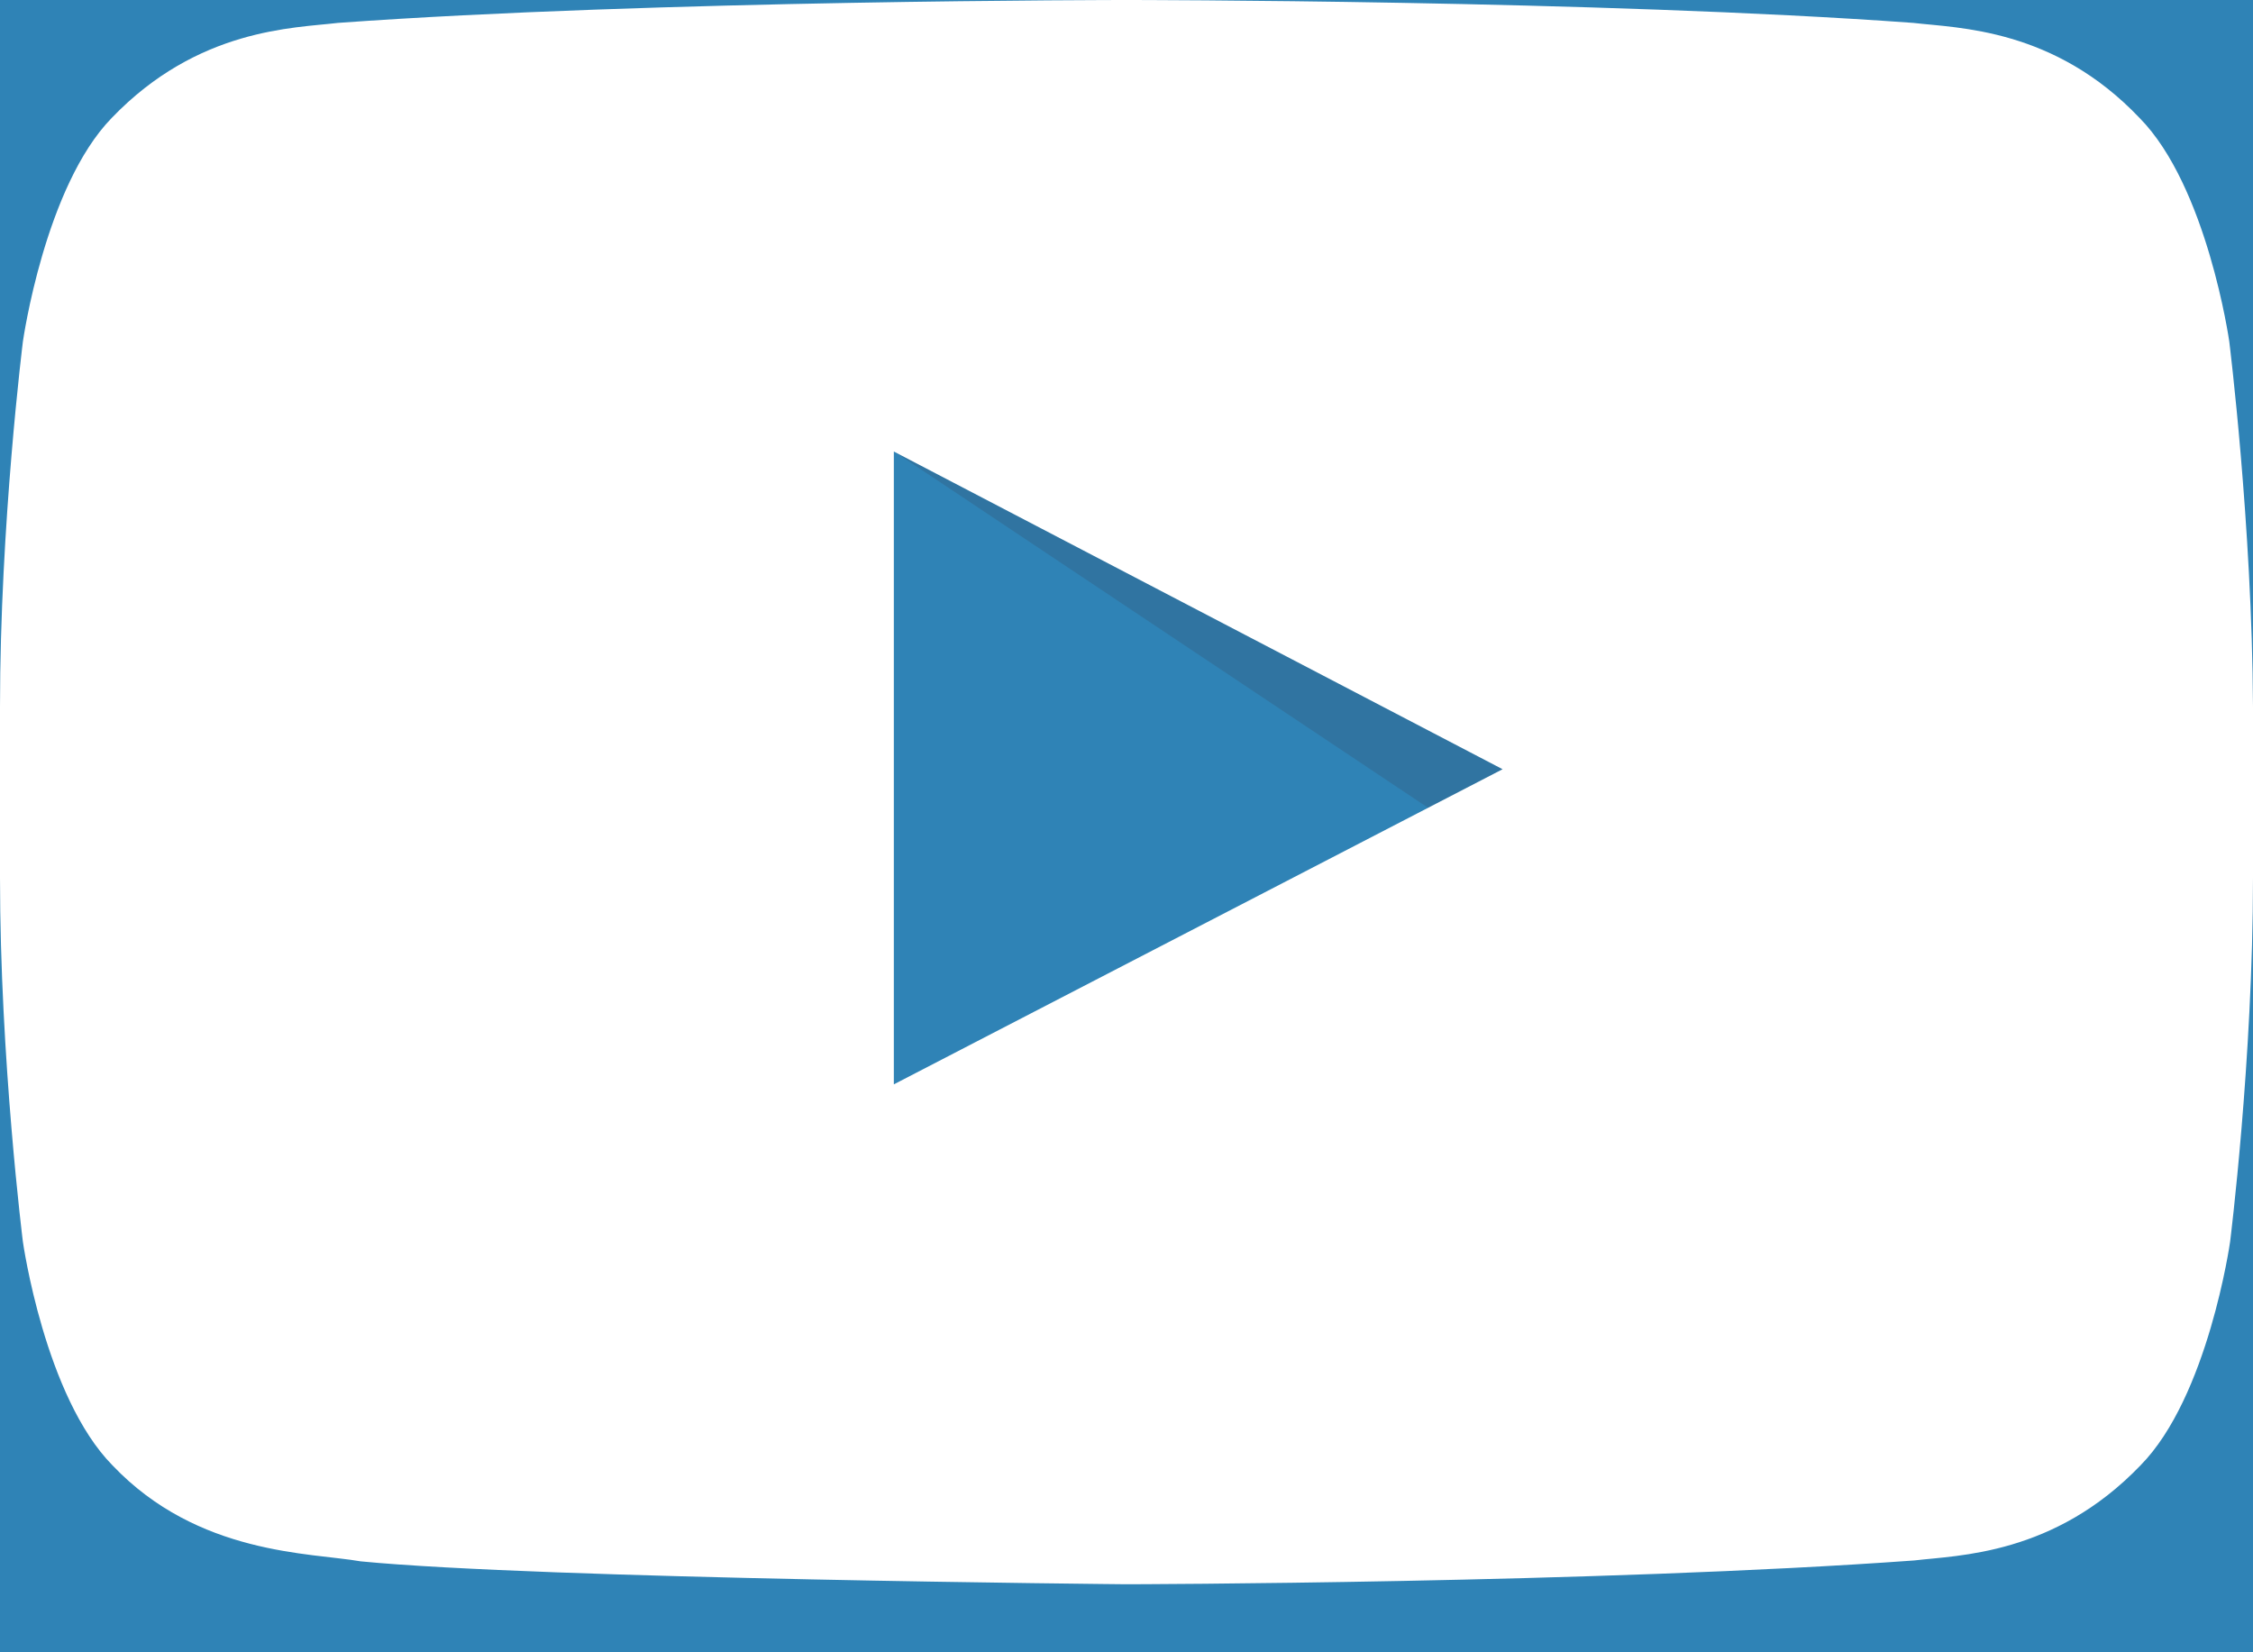 <?xml version="1.0" encoding="UTF-8" standalone="no"?>
<svg width="30px" height="22px" viewBox="0 0 30 22" version="1.1" xmlns="http://www.w3.org/2000/svg" xmlns:xlink="http://www.w3.org/1999/xlink">
    <rect x="0" y="0" width="30" height="22" fill="#333333" stroke="none"/>
    <!-- Generator: Sketch 3.6.1 (26313) - http://www.bohemiancoding.com/sketch -->
    <title>youtube</title>
    <desc>Created with Sketch.</desc>
    <defs></defs>
    <g id="Page-1" stroke="none" stroke-width="1" fill="none" fill-rule="evenodd">
        <g id="Desktop" transform="translate(-851, -3651)">
            <g id="Footer" transform="translate(0, 3508)">
                <rect id="Rectangle-17" stroke="#2F83B6" fill="#2F83B6" x="0" y="0" width="1024" height="289"></rect>
                <g id="Social" transform="translate(769, 69)">
                    <g id="social-icons" transform="translate(0, 68)">
                        <g id="youtube" transform="translate(82, 6)">
                            <path d="M11.906,14.438 L20.016,10.242 L11.906,6.012 L11.906,14.438 L11.906,14.438 L11.906,14.438 Z" id="Shape" fill="#2F83B6"></path>
                            <path d="M11.906,6.012 L19.02,10.758 L20.016,10.242 L11.906,6.012 L11.906,6.012 L11.906,6.012 Z" id="Shape" fill="#420000" opacity="0.12"></path>
                            <path d="M29.684,4.547 C29.684,4.547 29.391,2.484 28.489,1.57 C27.353,0.375 26.076,0.375 25.478,0.305 C21.296,0 15.006,0 15.006,0 L14.994,0 C14.994,0 8.704,0 4.498,0.305 C3.913,0.375 2.636,0.375 1.488,1.57 C0.597,2.484 0.305,4.547 0.305,4.547 C0.305,4.547 0,6.984 0,9.41 L0,11.684 C0,14.109 0.305,16.535 0.305,16.535 C0.305,16.535 0.597,18.598 1.499,19.512 C2.636,20.707 4.135,20.672 4.803,20.789 C7.204,21.023 14.994,21.094 14.994,21.094 C14.994,21.094 21.296,21.082 25.49,20.777 C26.076,20.707 27.353,20.707 28.501,19.512 C29.403,18.598 29.695,16.535 29.695,16.535 C29.695,16.535 30,14.109 30,11.684 L30,9.41 C29.988,6.984 29.684,4.547 29.684,4.547 L29.684,4.547 L29.684,4.547 Z M11.902,14.438 L11.902,6.012 L20.008,10.242 L11.902,14.438 L11.902,14.438 L11.902,14.438 Z" id="Shape" fill="#FFFFFF"></path>
                        </g>
                    </g>
                </g>
            </g>
        </g>
    </g>
</svg>